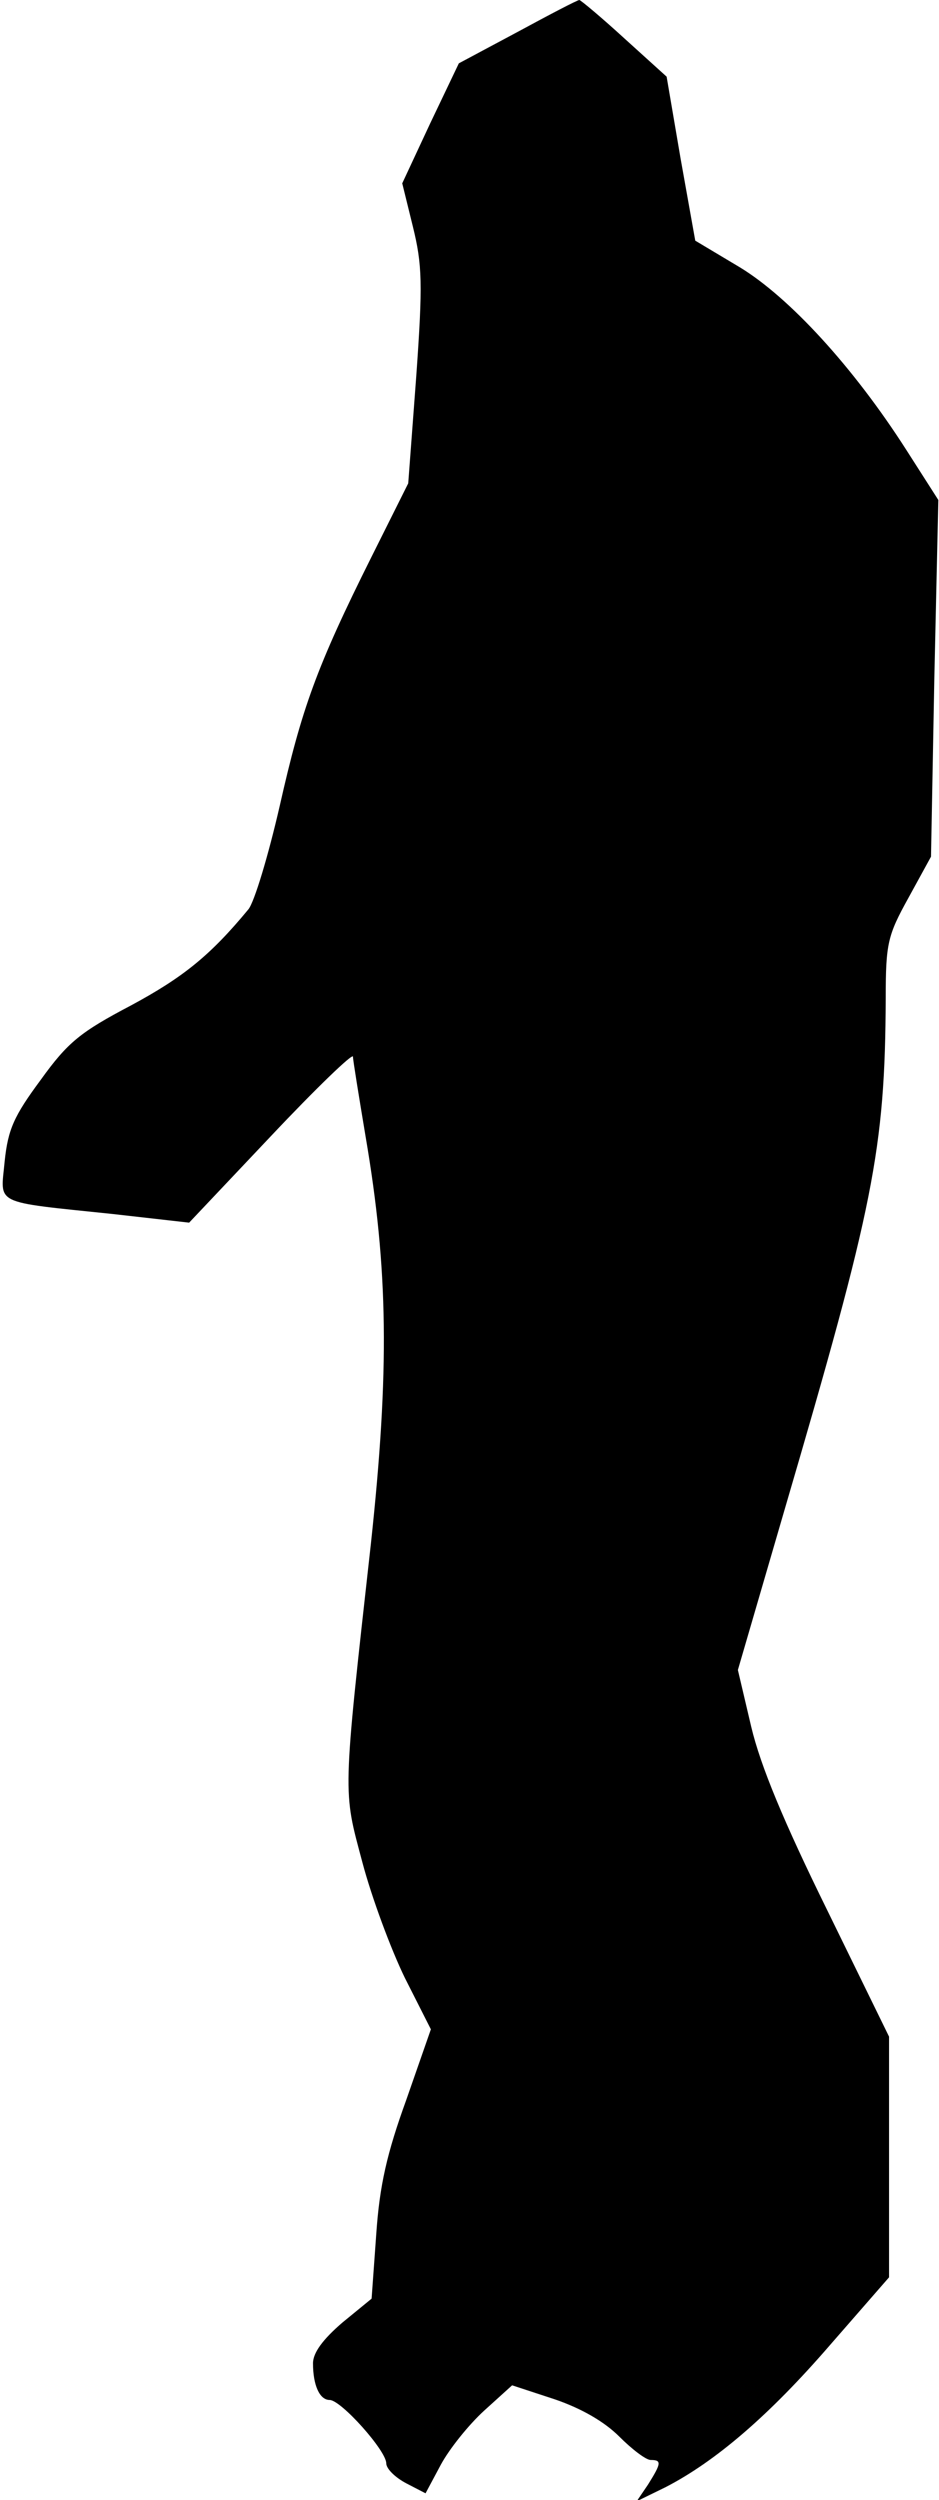 <?xml version="1.0" standalone="no"?>
<!DOCTYPE svg PUBLIC "-//W3C//DTD SVG 20010904//EN"
 "http://www.w3.org/TR/2001/REC-SVG-20010904/DTD/svg10.dtd">
<svg version="1.0" xmlns="http://www.w3.org/2000/svg"
 width="141pt" height="375pt" viewBox="0 0 141 375"
 preserveAspectRatio="xMidYMid meet">
<g transform="translate(0,375) scale(0.1,-0.1)"
fill="#000000" stroke="none">
<path fill="#000000" stroke="none" d="M777 3702 l-88 -47 -43 -90 -42 -90 16
-65 c14 -57 15 -85 5 -225 l-12 -160 -55 -110 c-83 -166 -105 -228 -138 -374
-17 -74 -38 -144 -47 -155 -57 -69 -98 -102 -176 -144 -76 -40 -95 -55 -136
-112 -40 -54 -49 -74 -54 -122 -6 -66 -20 -60 162 -79 l115 -13 123 130 c67
71 123 125 123 119 0 -5 9 -60 19 -120 34 -199 36 -350 8 -610 -43 -385 -42
-369 -13 -478 14 -53 43 -131 64 -174 l39 -77 -37 -106 c-29 -80 -40 -128 -45
-201 l-7 -97 -44 -36 c-29 -25 -44 -45 -44 -61 0 -33 10 -55 25 -55 17 0 85
-76 85 -95 0 -8 13 -21 30 -30 l29 -15 23 43 c13 24 42 60 65 81 l42 38 64
-21 c41 -14 75 -34 97 -56 19 -19 40 -35 47 -35 17 0 16 -5 -4 -37 l-17 -25
43 21 c76 39 157 109 247 213 l89 102 0 181 0 180 -93 190 c-65 132 -100 216
-114 275 l-20 85 70 240 c134 457 151 540 152 768 0 82 3 94 34 150 l34 62 5
268 6 267 -48 75 c-80 125 -176 229 -250 274 l-67 40 -22 123 -21 123 -63 57
c-35 32 -65 57 -68 58 -3 0 -45 -22 -93 -48z"/>
</g>
</svg>
